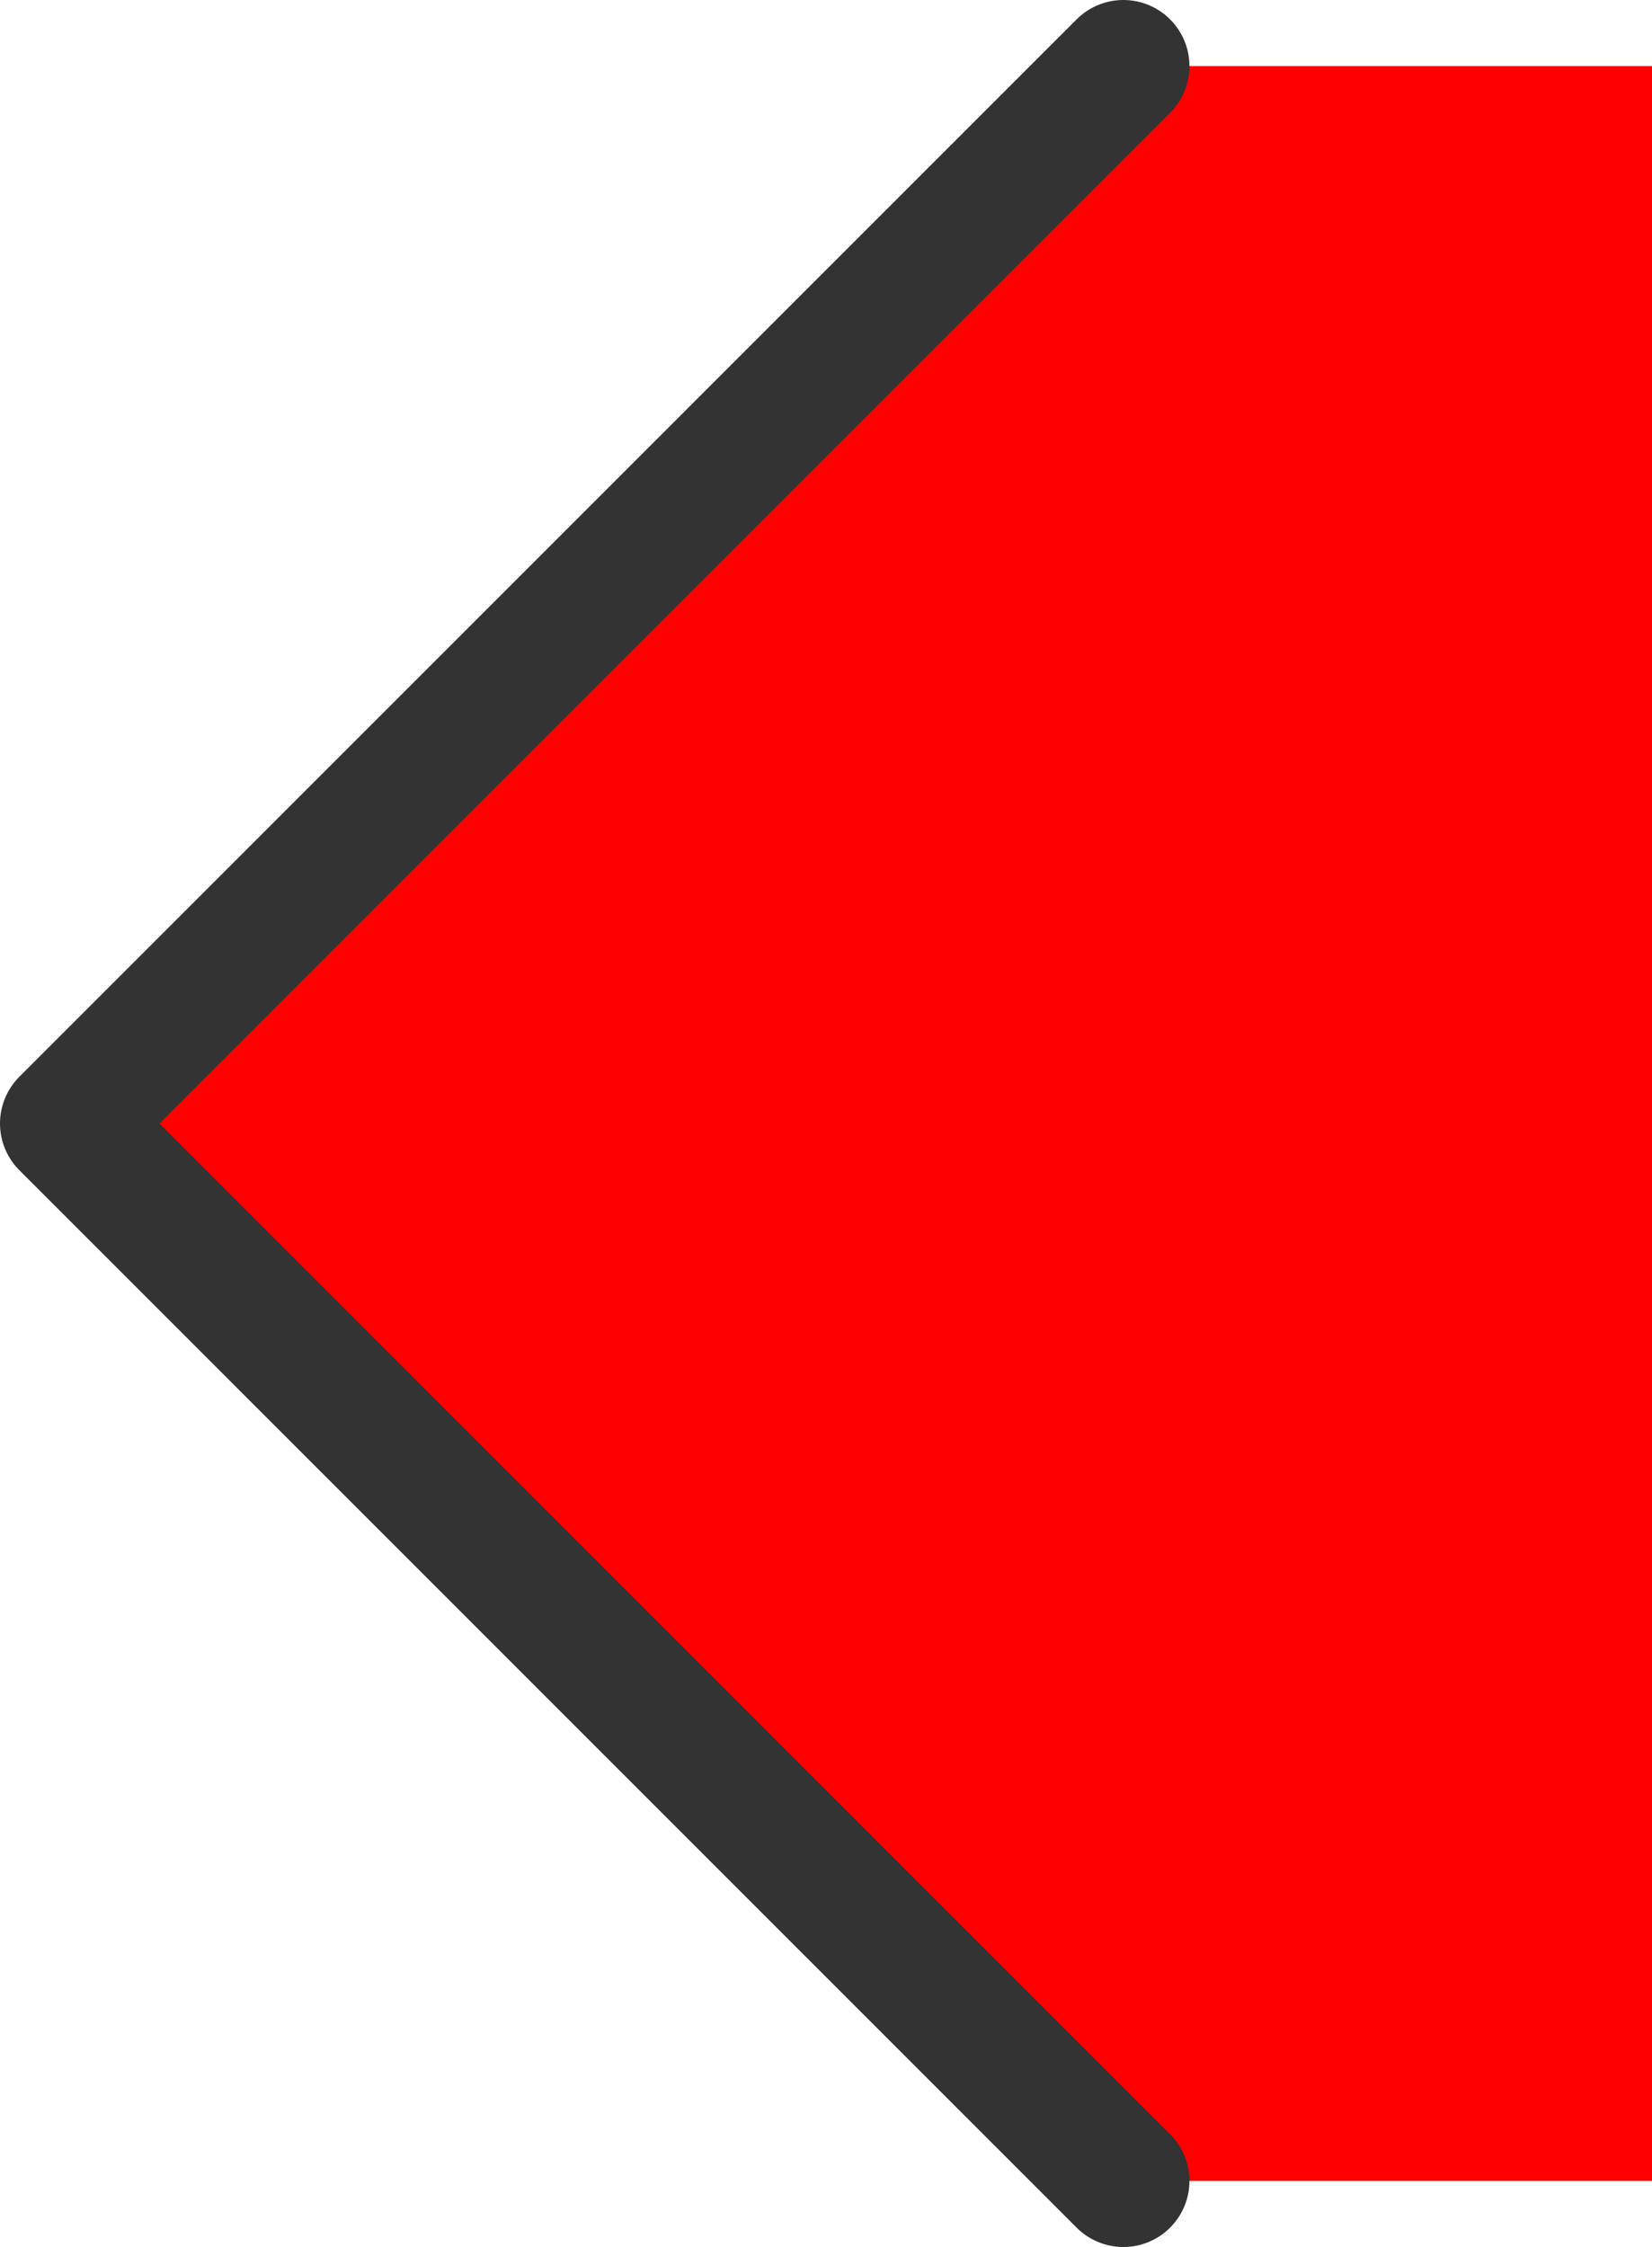<?xml version="1.0" encoding="UTF-8" standalone="no"?>
<svg xmlns:xlink="http://www.w3.org/1999/xlink" height="17.0px" width="12.5px" xmlns="http://www.w3.org/2000/svg">
  <g transform="matrix(1.0, 0.0, 0.0, 1.0, 0.5, 8.35)">
    <path d="M8.0 -7.85 L12.0 -7.85 12.0 8.15 8.0 8.15 0.0 0.15 8.0 -7.85" fill="#ff0000" fill-rule="evenodd" stroke="none"/>
    <path d="M8.0 8.15 L0.0 0.15 8.0 -7.85" fill="none" stroke="#333333" stroke-linecap="round" stroke-linejoin="round" stroke-width="1.0"/>
  </g>
</svg>
